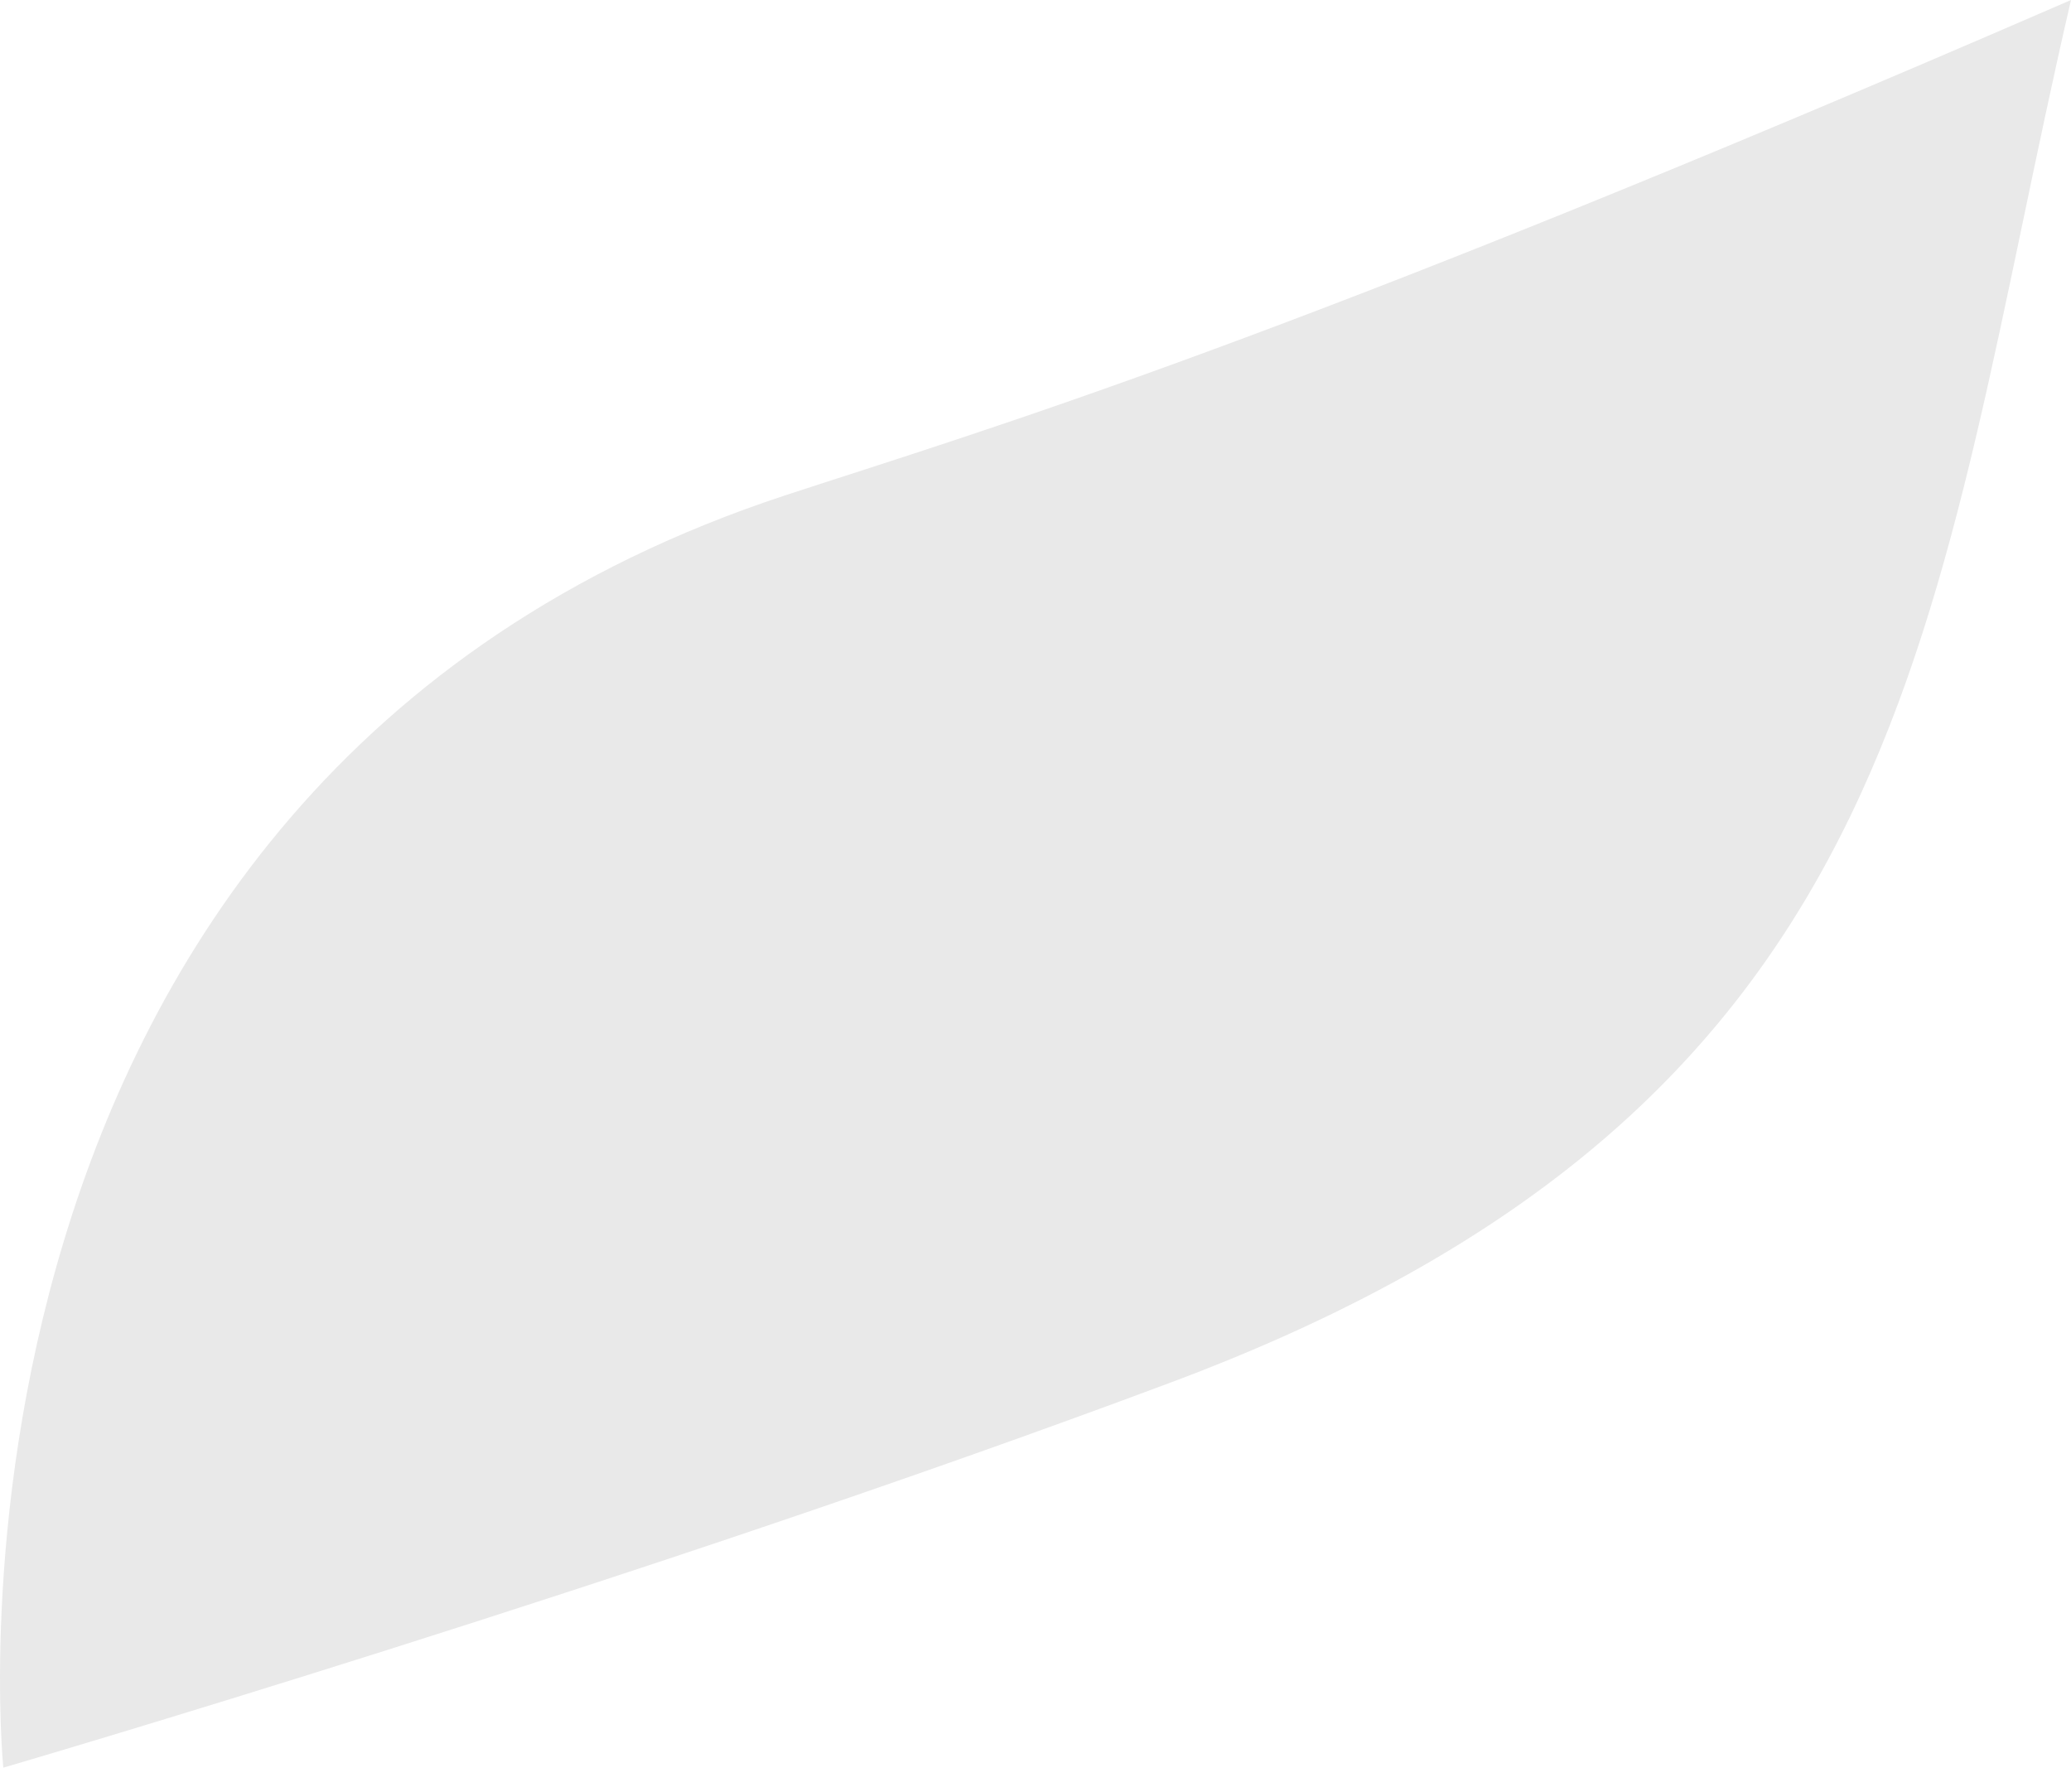 <svg width="52" height="45" viewBox="0 0 52 45" fill="none" xmlns="http://www.w3.org/2000/svg">
<path d="M0.083 44.379C0.083 44.379 15.886 39.767 29.413 34.703C48.334 27.63 48.42 15.44 52 0C32.083 8.646 24.805 10.768 19.71 12.438C-2.39 19.714 0.083 44.379 0.083 44.379Z" fill="#E9E9E9"/>
</svg>
